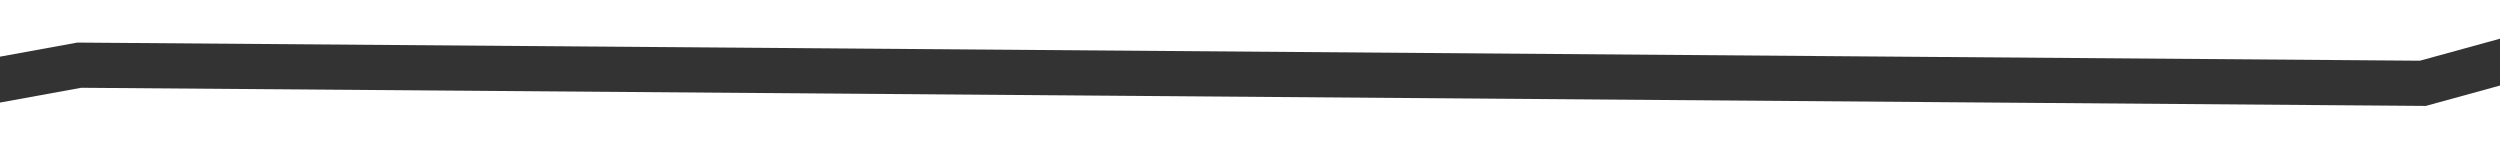 ﻿<?xml version="1.0" encoding="utf-8"?>
<svg version="1.1" xmlns:xlink="http://www.w3.org/1999/xlink" width="166px" height="10px" preserveAspectRatio="xMinYMid meet" viewBox="462 1341  166 8" xmlns="http://www.w3.org/2000/svg">
  <g transform="matrix(0.996 -0.087 0.087 0.996 -115.151 52.618 )">
    <path d="M 0 96.244  L 147.829 75.512  L 305.9 60.768  L 460.851 75.512  L 628.936 44.766  L 770 0.085  " stroke-width="3" stroke="#333333" fill="none" transform="matrix(1 0 0 1 162 1277 )" />
  </g>
</svg>